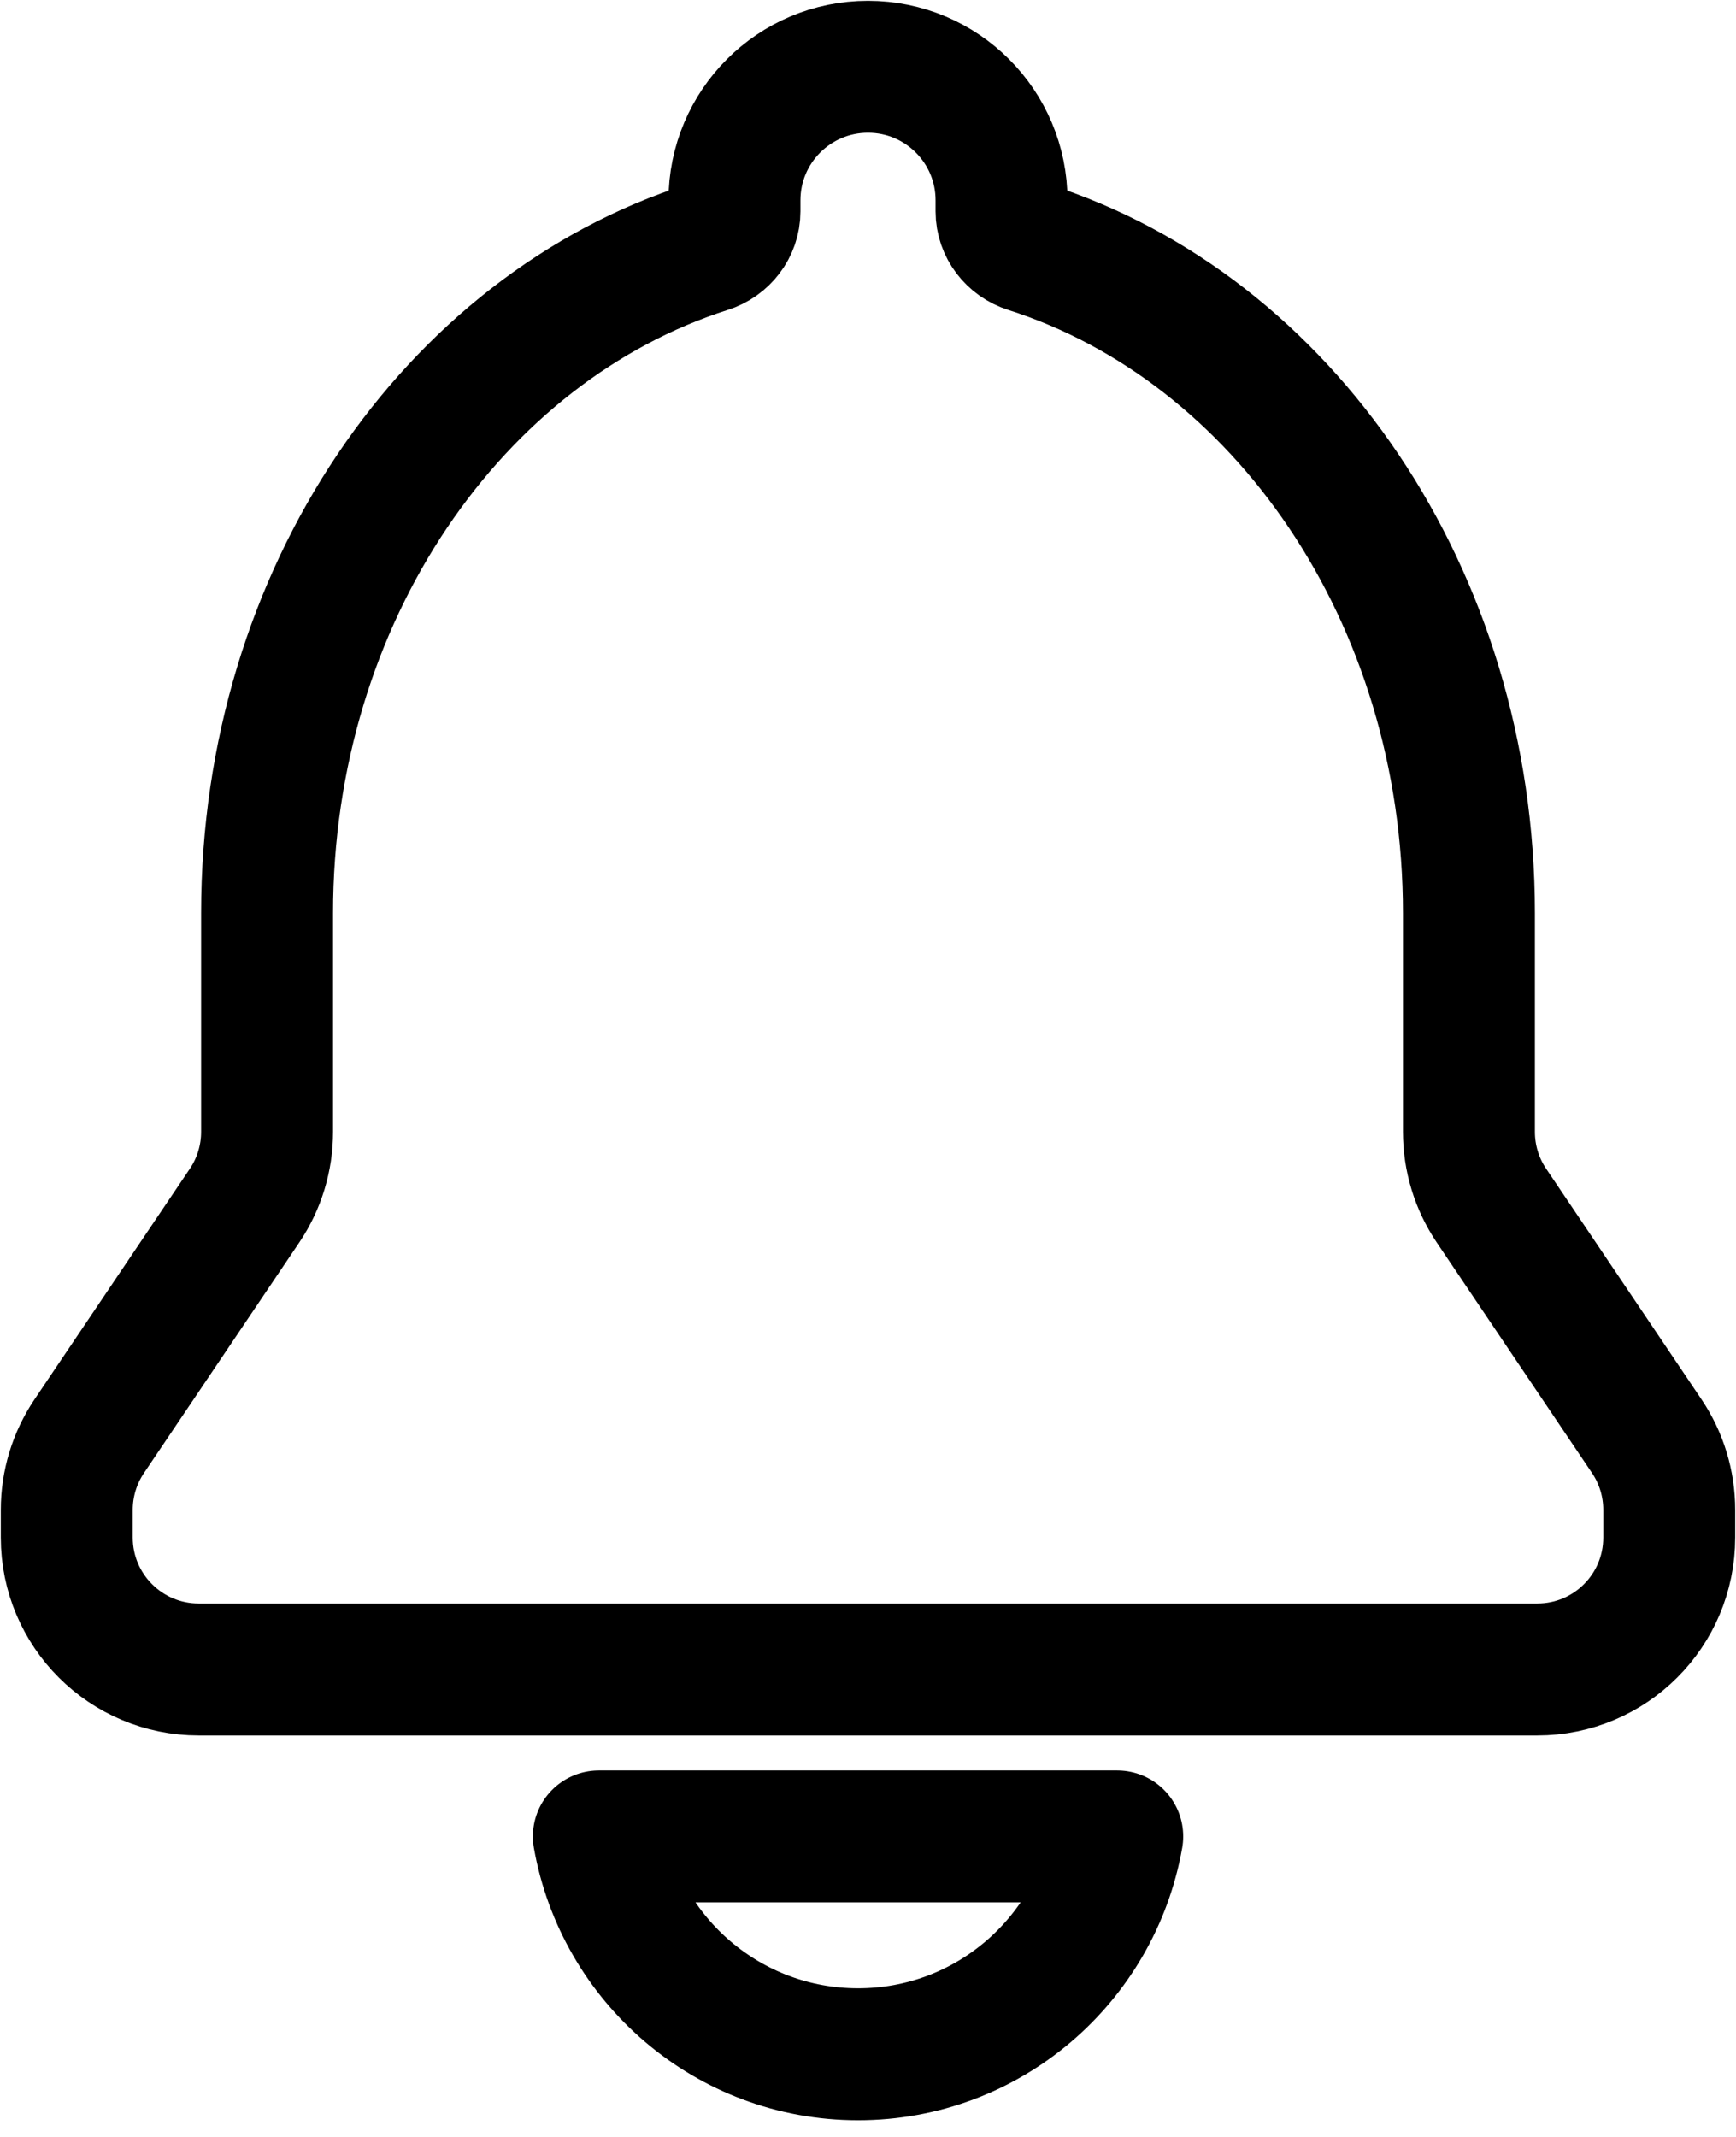 <svg width="26" height="32" viewBox="0 0 26 32" fill="none" xmlns="http://www.w3.org/2000/svg">
<path fill-rule="evenodd" clip-rule="evenodd" d="M22.337 18.053C22.117 17.727 22 17.342 22 16.949V13.674C22 8.909 19.202 4.912 15.401 3.7C15.167 3.625 15 3.412 15 3.166V3C15 1.895 14.105 1 13 1V1C11.895 1 11 1.895 11 3V3.166C11 3.412 10.833 3.625 10.599 3.7C6.798 4.912 4 8.909 4 13.674V16.949C4 17.342 3.883 17.727 3.663 18.053L1.337 21.506C1.117 21.832 1 22.217 1 22.61V23.024C1 24.116 1.885 25 2.976 25H23.024C24.116 25 25 24.116 25 23.024V22.61C25 22.217 24.883 21.832 24.663 21.506L22.337 18.053Z" stroke="black" stroke-width="1.976" stroke-linejoin="round"/>
<path fill-rule="evenodd" clip-rule="evenodd" d="M16.733 27.5C16.405 29.353 14.797 30.762 12.851 30.762C10.907 30.762 9.297 29.353 8.969 27.5H16.733Z" stroke="black" stroke-width="1.976" stroke-linejoin="round"/>
</svg>

